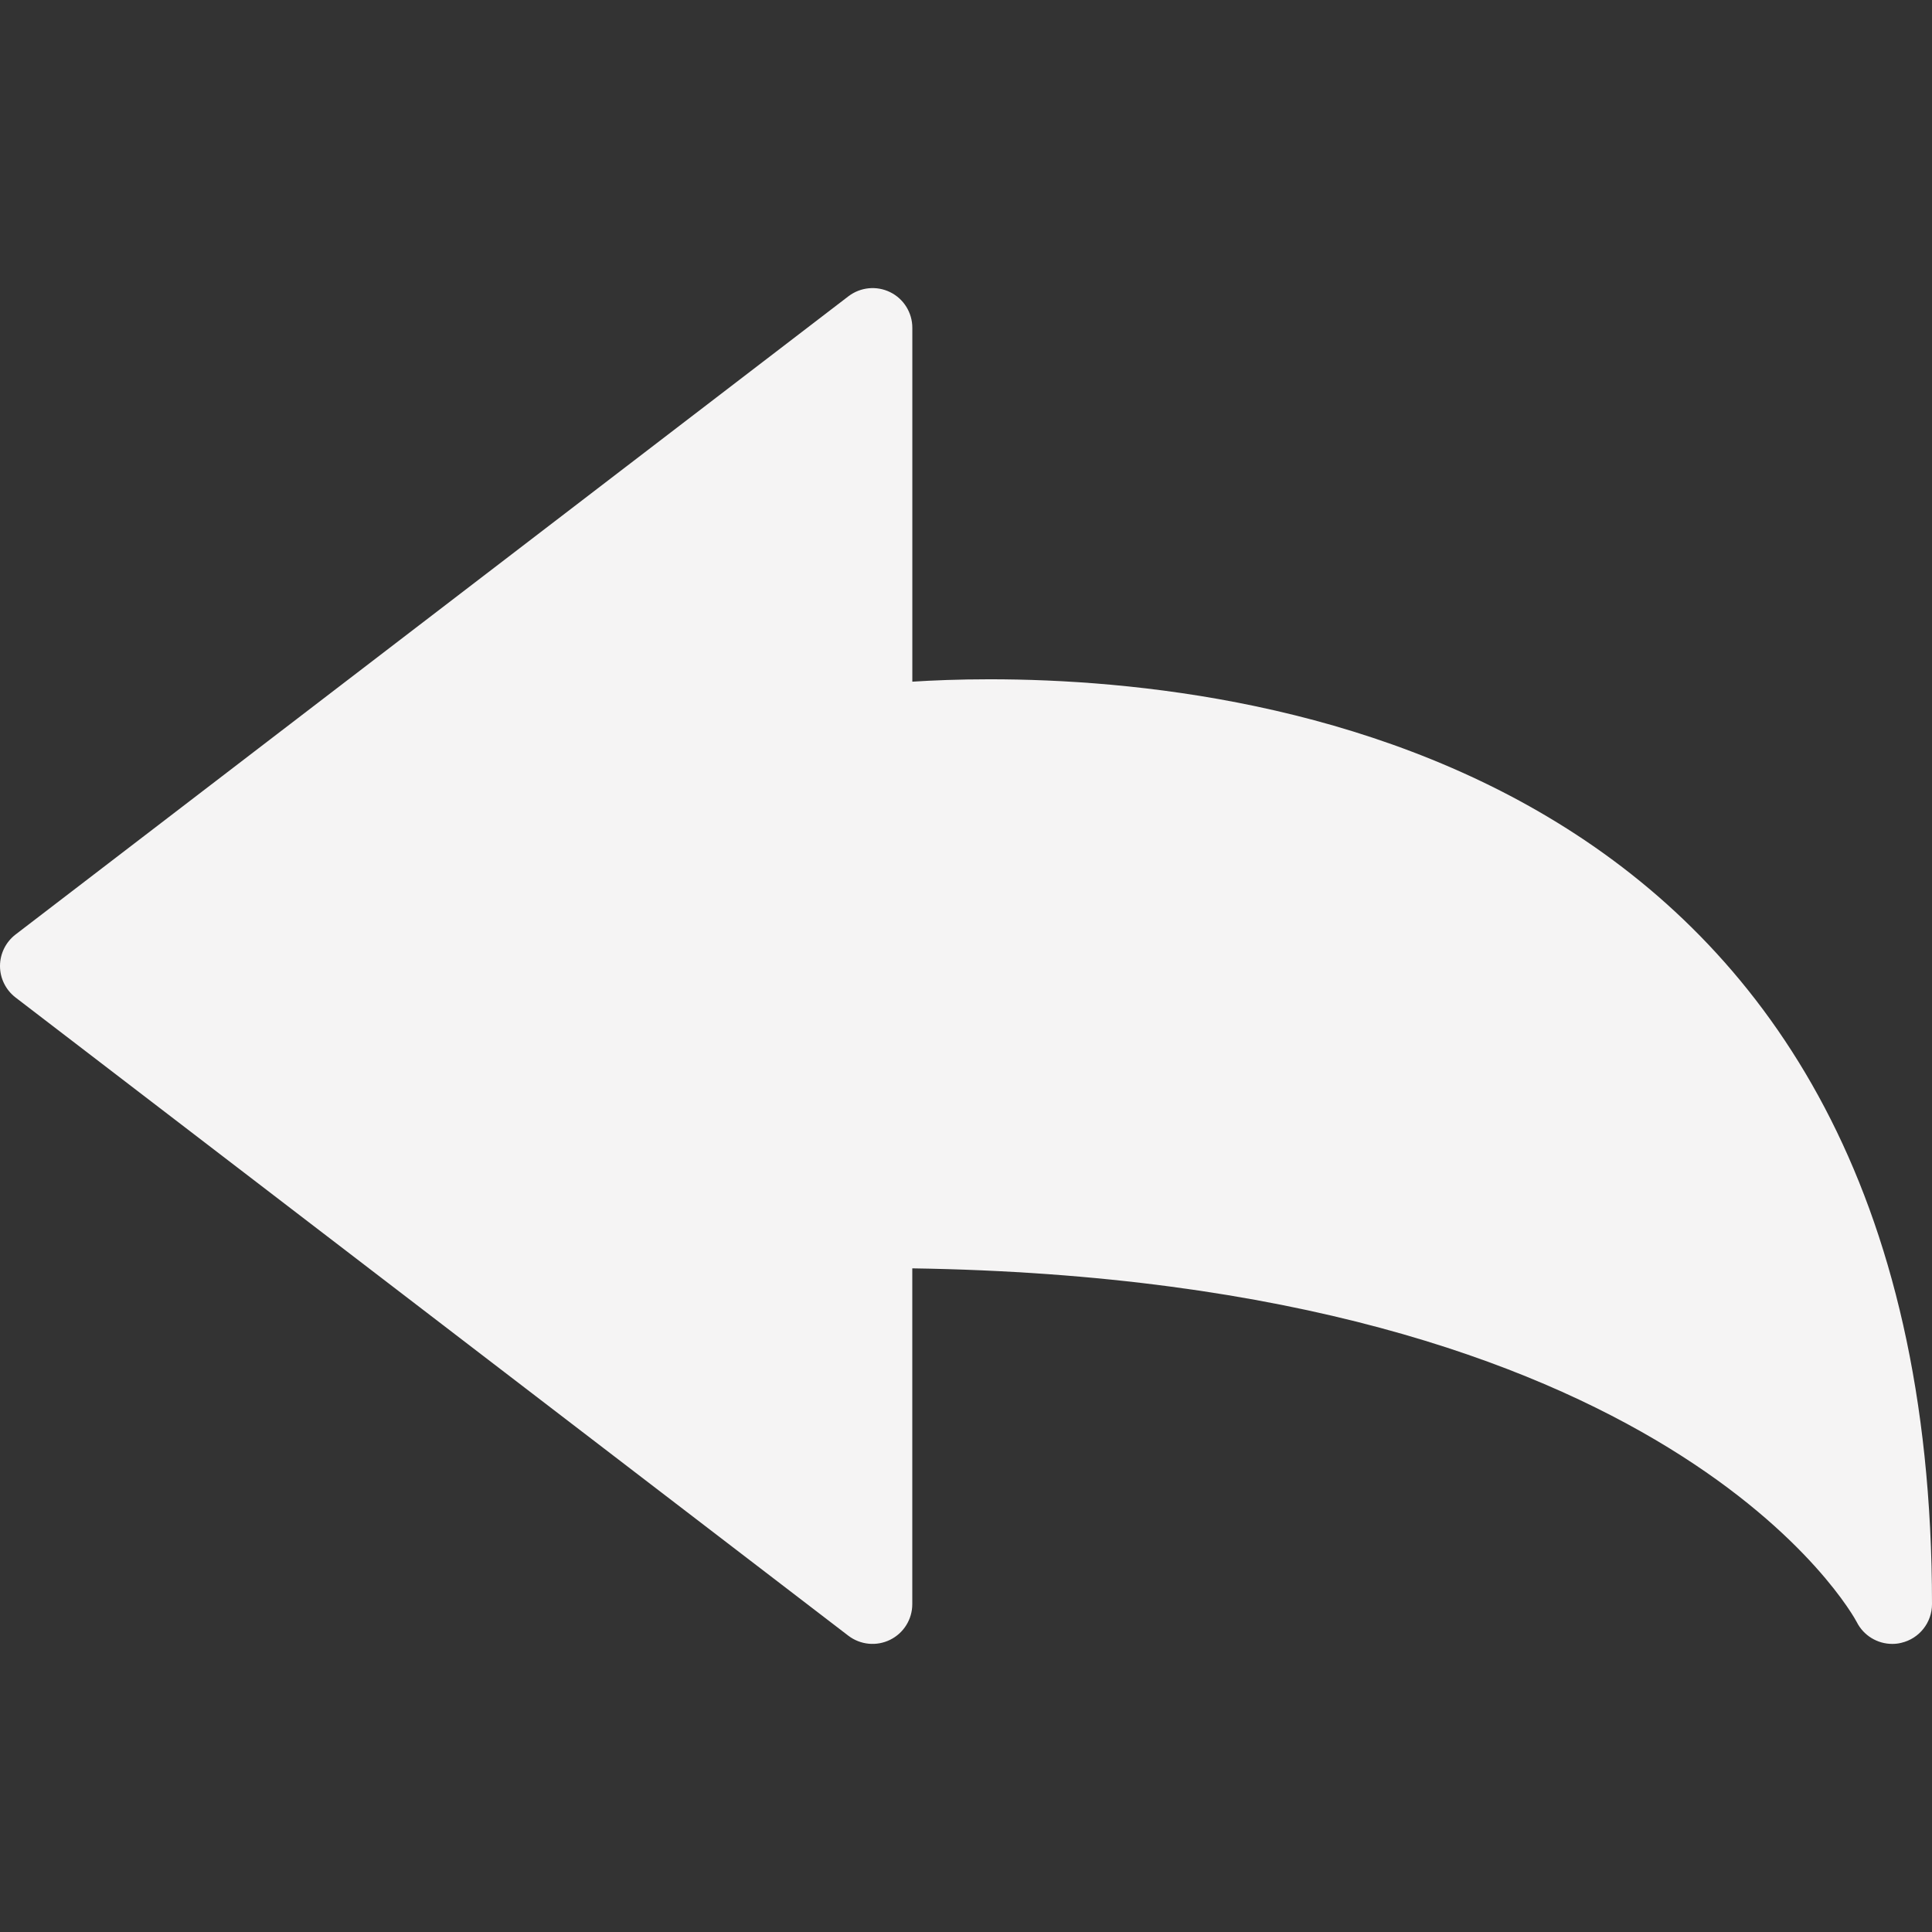 <!DOCTYPE svg PUBLIC "-//W3C//DTD SVG 1.1//EN" "http://www.w3.org/Graphics/SVG/1.1/DTD/svg11.dtd">
<!-- Uploaded to: SVG Repo, www.svgrepo.com, Transformed by: SVG Repo Mixer Tools -->
<svg fill="#f5f4f4" version="1.1" id="Capa_1" xmlns="http://www.w3.org/2000/svg" xmlns:xlink="http://www.w3.org/1999/xlink" width="800px" height="800px" viewBox="0 0 299.021 299.021" xml:space="preserve">
<rect x="0" y="0" width="299.021" height="299.021" fill="#333333" stroke="none"/>
<g id="SVGRepo_bgCarrier" stroke-width="0"/>
<g id="SVGRepo_tracerCarrier" stroke-linecap="round" stroke-linejoin="round"/>
<g id="SVGRepo_iconCarrier"> <g> <g> <path d="M292.866,254.432c-2.288,0-4.443-1.285-5.5-3.399c-0.354-0.684-28.541-52.949-146.169-54.727v51.977 c0,2.342-1.333,4.48-3.432,5.513c-2.096,1.033-4.594,0.793-6.461-0.63L2.417,154.392C0.898,153.227,0,151.425,0,149.516 c0-1.919,0.898-3.72,2.417-4.888l128.893-98.77c1.87-1.426,4.365-1.667,6.461-0.639c2.099,1.026,3.432,3.173,3.432,5.509v54.776 c3.111-0.198,7.164-0.37,11.947-0.37c43.861,0,145.871,13.952,145.871,143.136c0,2.858-1.964,5.344-4.75,5.993 C293.802,254.384,293.34,254.432,292.866,254.432z"/> </g> </g> </g>
</svg>